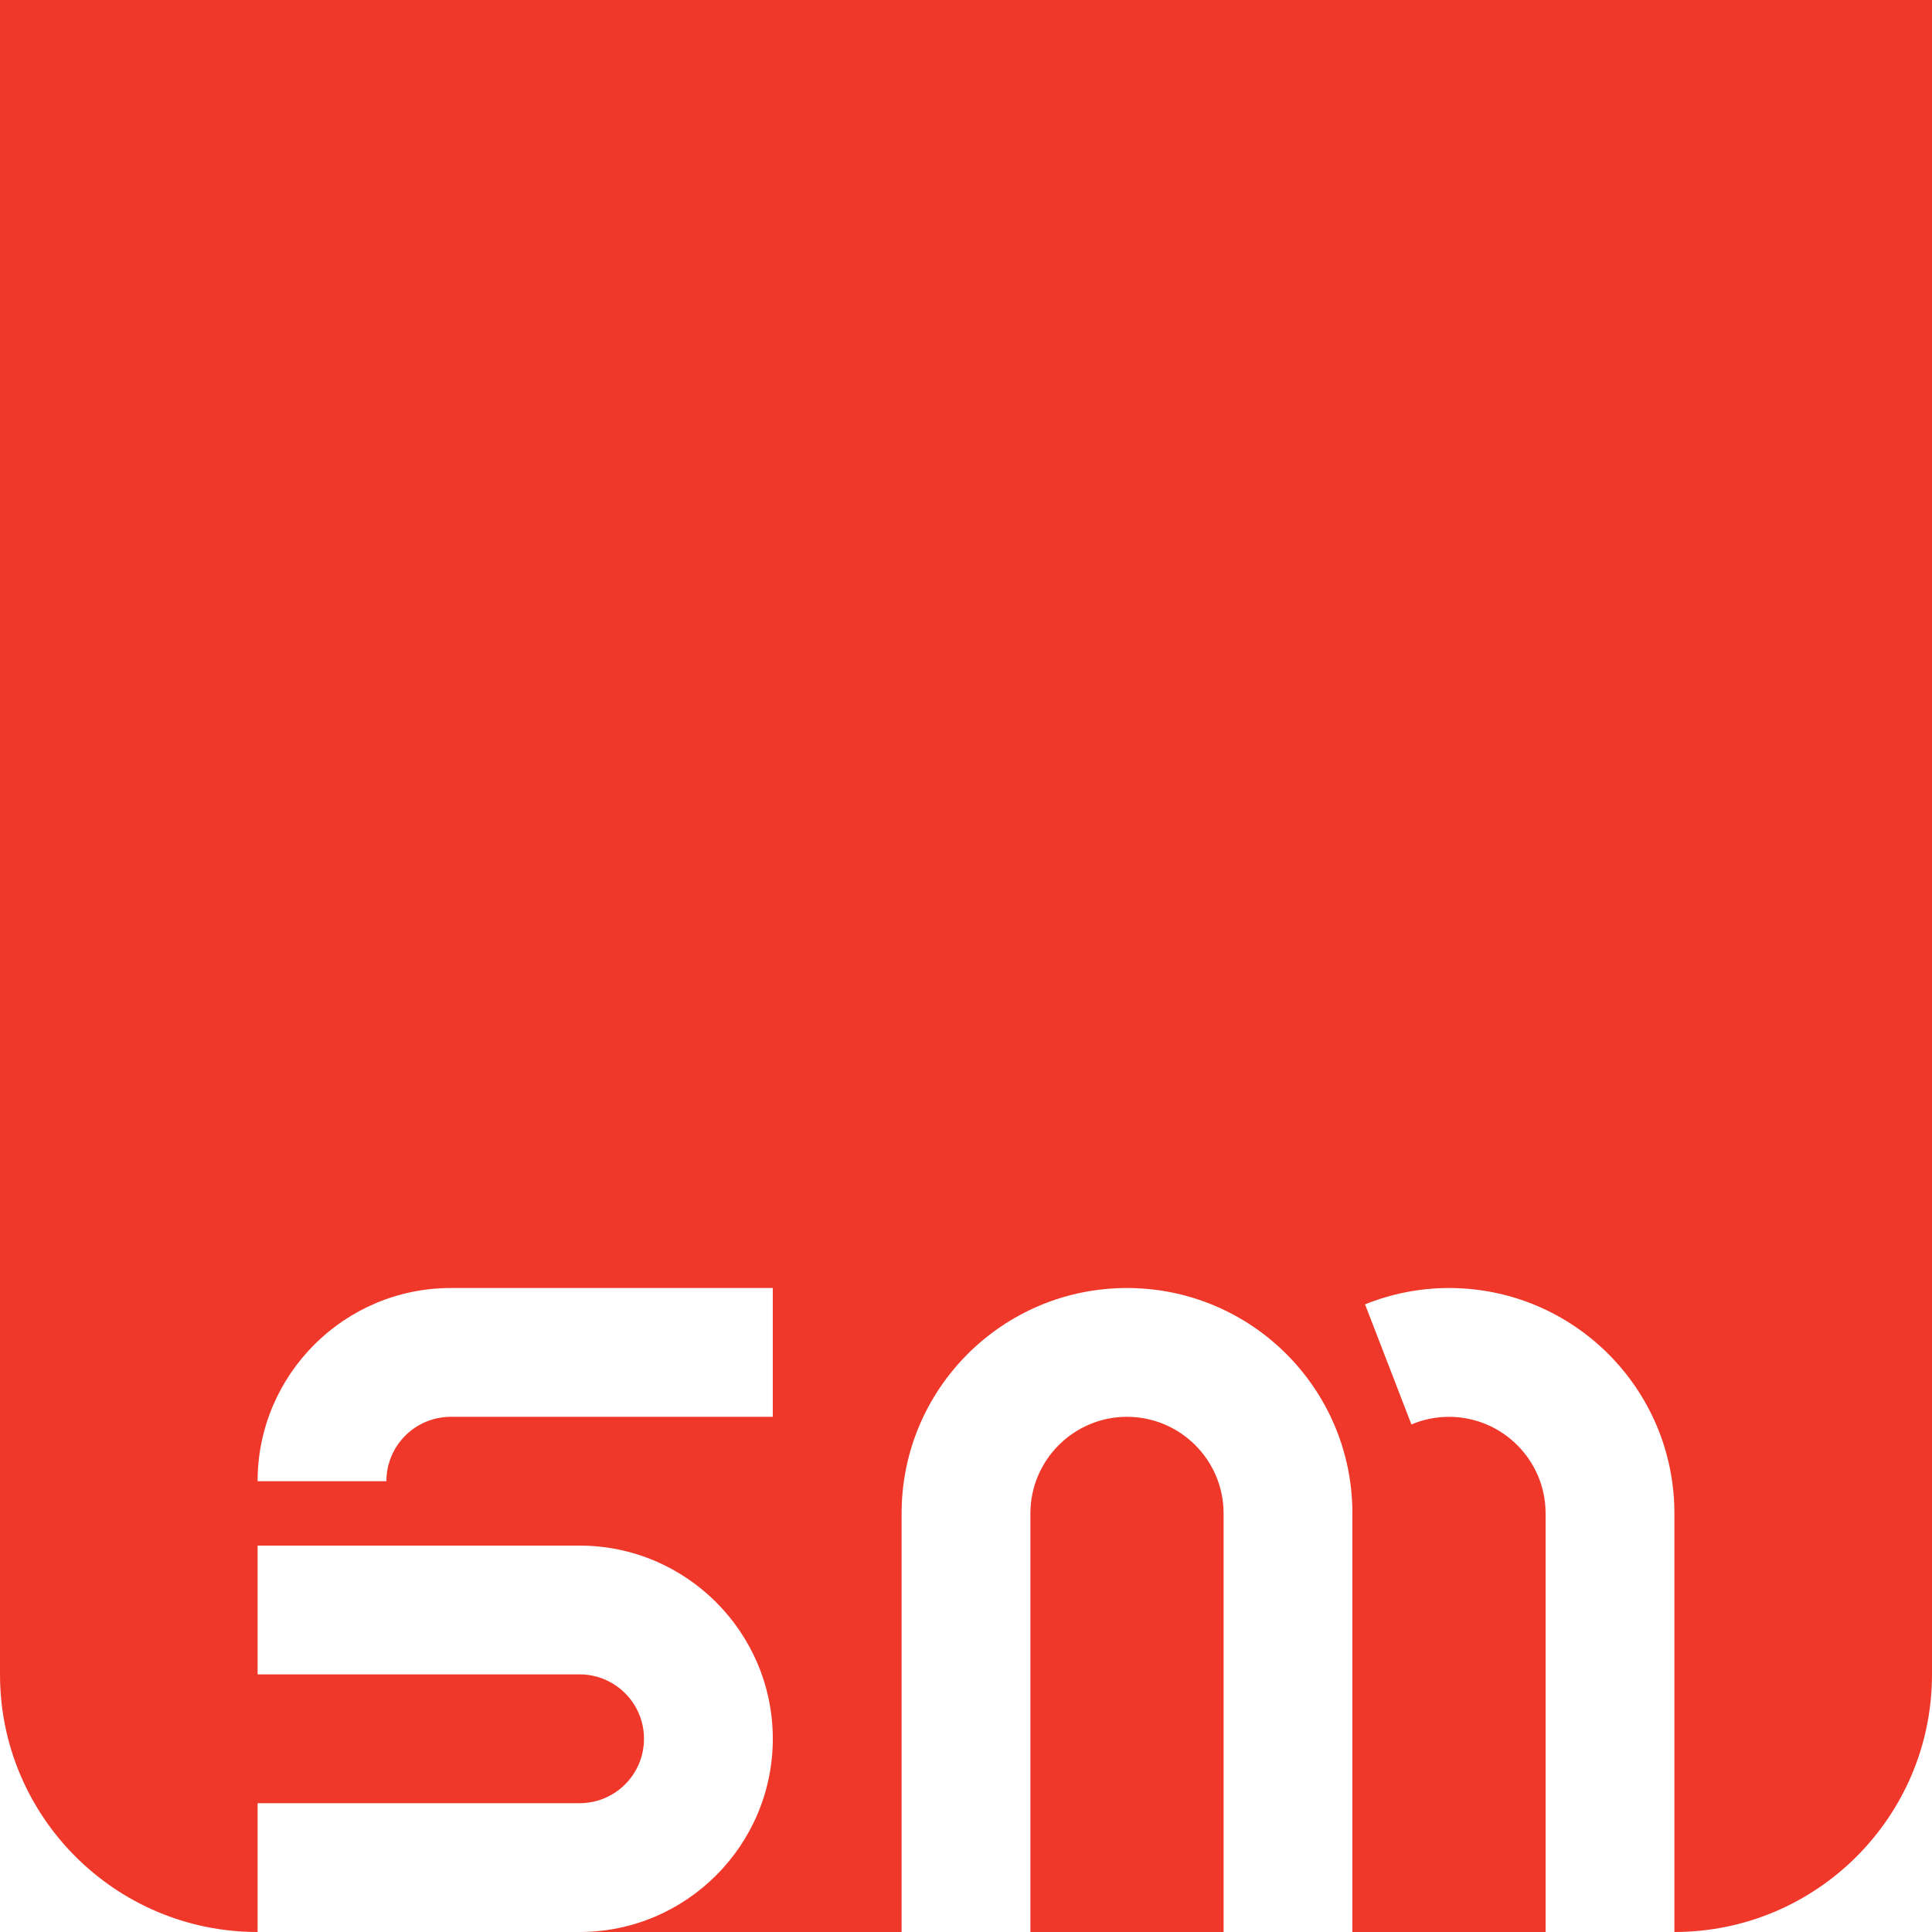 <?xml version="1.0" encoding="UTF-8"?>
<svg width="120px" height="120px" viewBox="0 0 120 120" version="1.1" xmlns="http://www.w3.org/2000/svg" xmlns:xlink="http://www.w3.org/1999/xlink">
    <!-- Generator: Sketch 52.6 (67491) - http://www.bohemiancoding.com/sketch -->
    <title>logo</title>
    <desc>Created with Sketch.</desc>
    <g id="logo" stroke="none" stroke-width="1" fill="none" fill-rule="evenodd">
        <path d="M0,0 L0,104.001 C0,112.836 7.164,120 16,120 L16,112 L36,112 C38.208,112 40,110.209 40,108 C40,105.792 38.209,103.999 36,103.999 L16,103.999 L16,96 L36,96 C42.616,96 48,101.384 48,108 C48,114.616 42.616,120 36,120 L56,120 L56,94.002 C56,86.27 62.267,80.001 70,80.001 C77.733,80.001 84,86.269 84,94.002 L84,120 L96,120 L96,94.002 C96,90.692 93.308,88.002 90,88.002 C89.172,88.002 88.383,88.169 87.666,88.475 L84.786,81.016 C86.398,80.367 88.155,80.001 90,80.001 C97.732,80.001 104,86.269 104,94.002 L104,120 C112.837,120 120,112.836 120,104.001 L120,0 L0,0 Z M47.999,88.001 L28,88.001 C25.792,88.001 23.999,89.791 23.999,92.001 L16,92.001 C16,85.384 21.384,80.001 28,80.001 L47.999,80.001 L47.999,88.001 Z M70,88.001 C73.308,88.001 76,90.692 76,94.002 L76,120 L64,120 L64,94.001 C64,90.692 66.692,88.001 70,88.001 Z" id="Shape" fill="#EF3829" fill-rule="nonzero"></path>
    </g>
</svg>